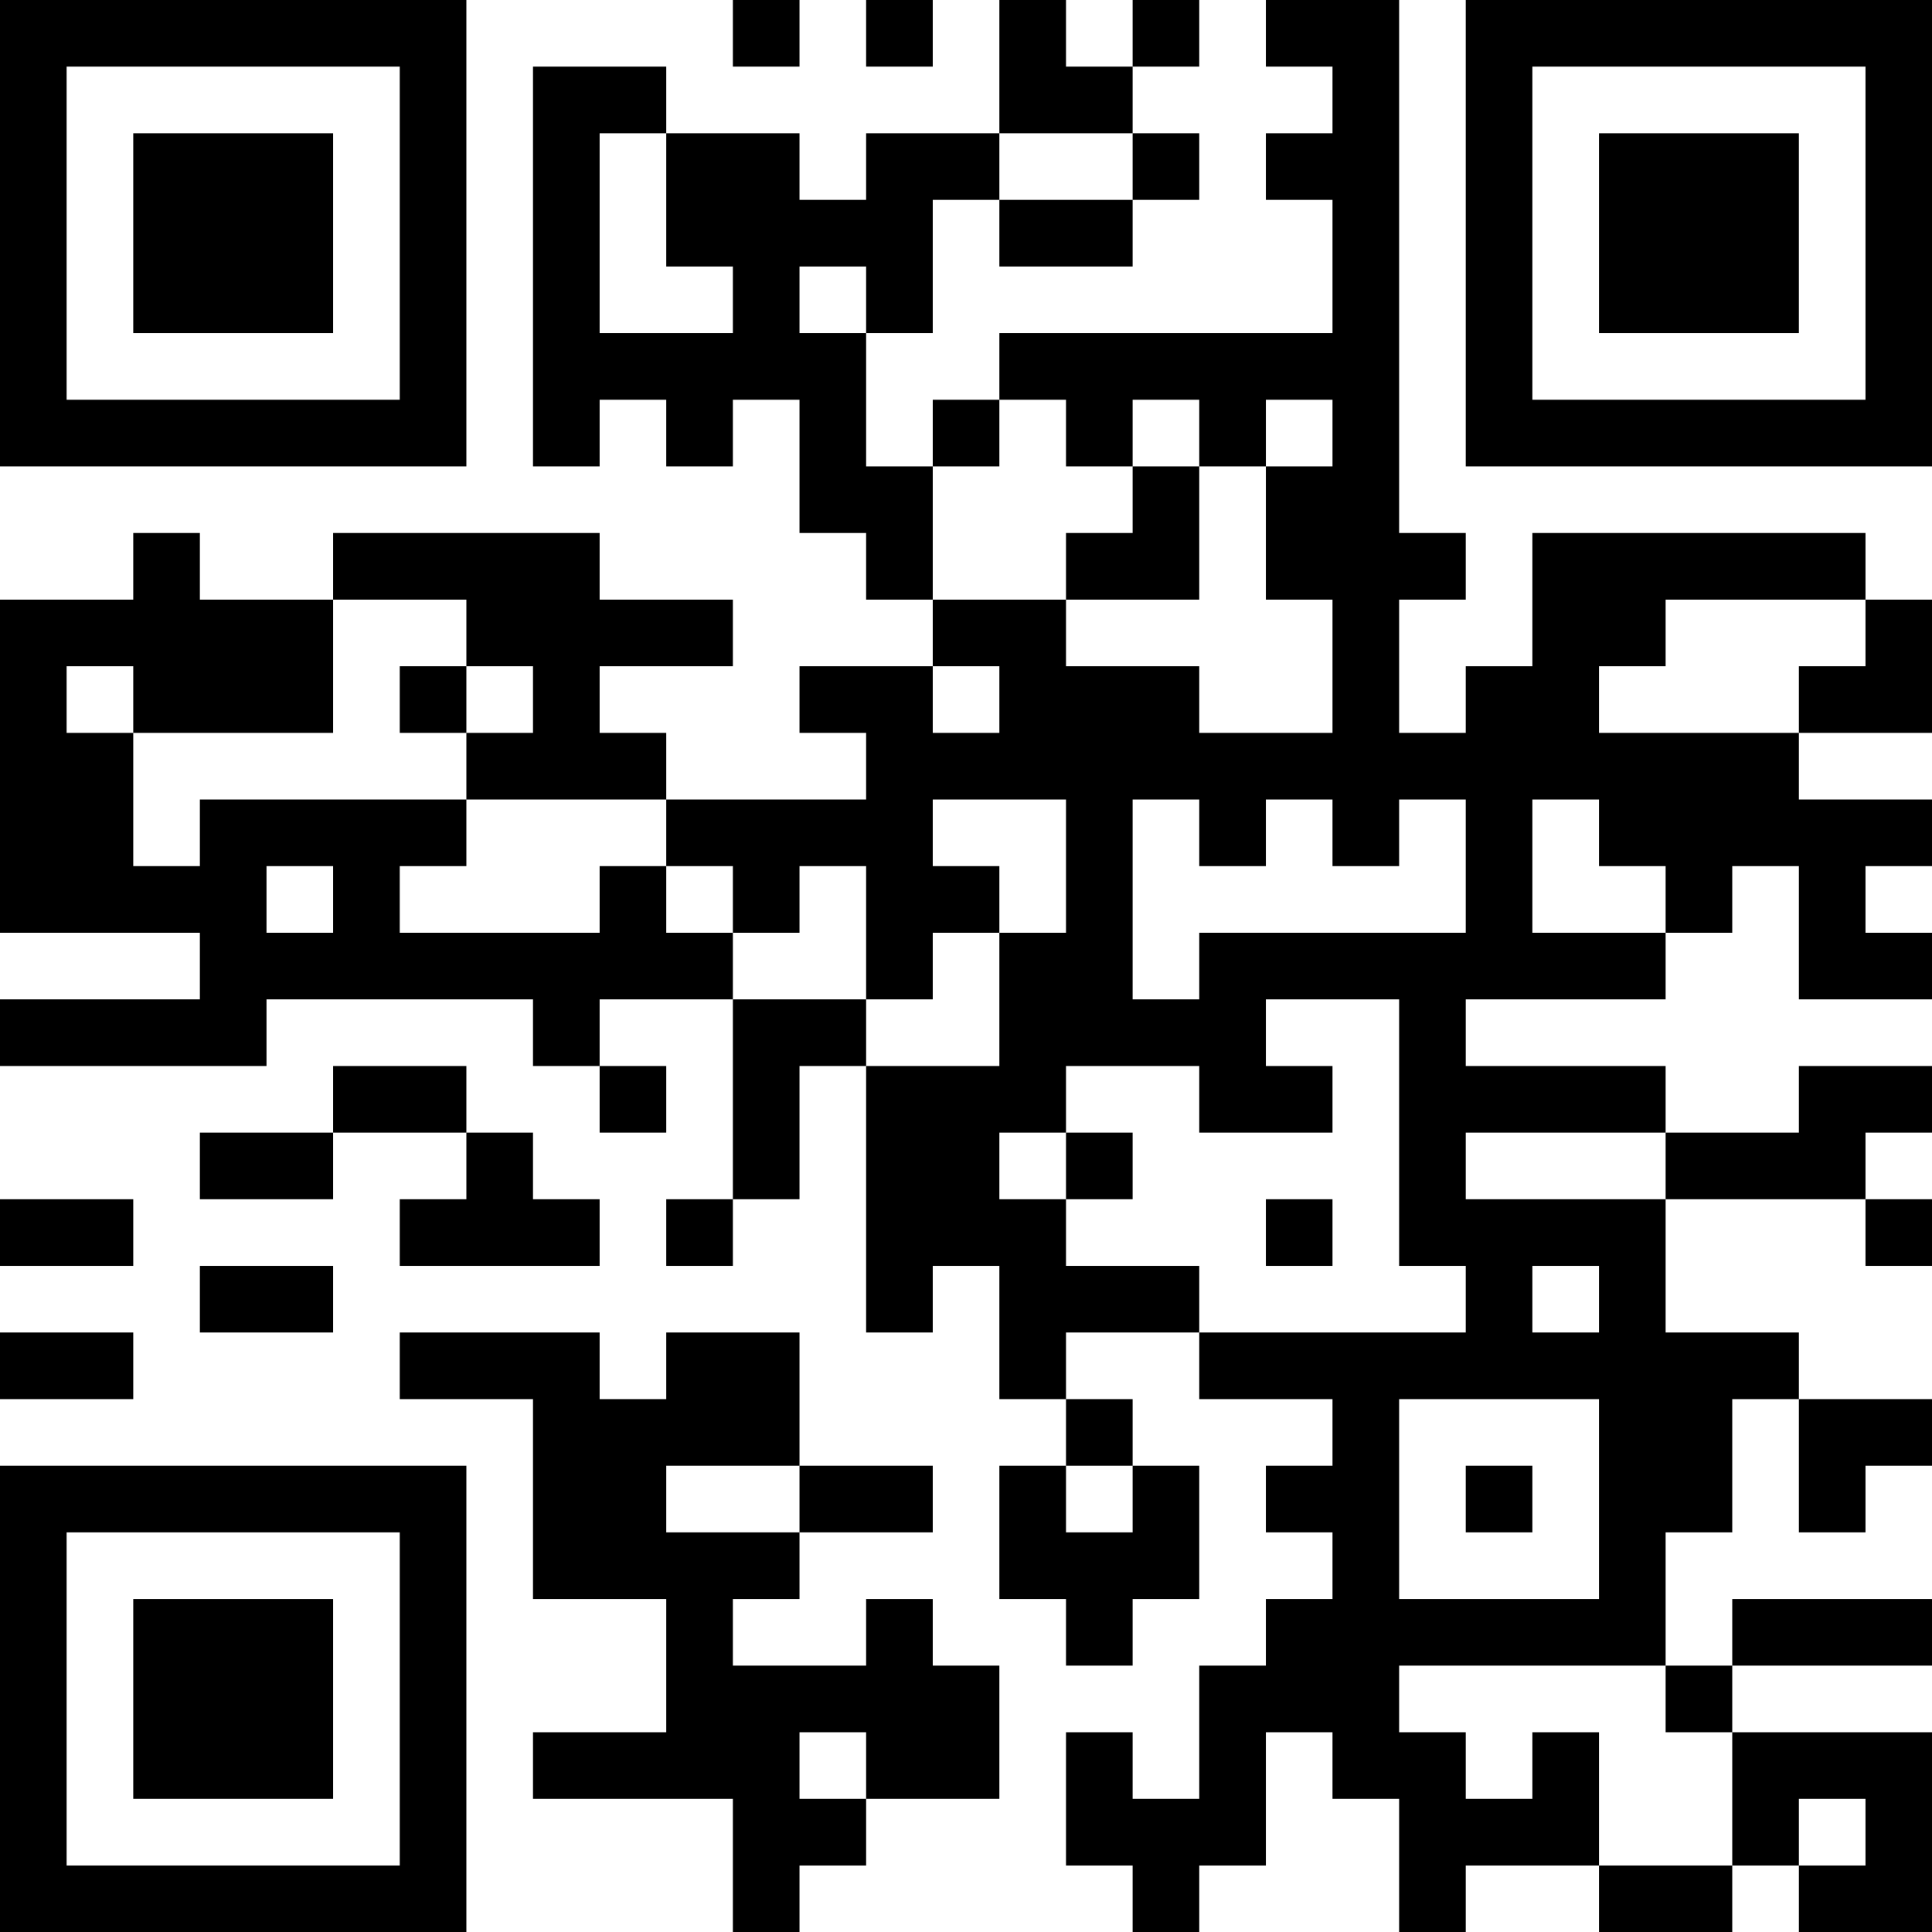 <?xml version="1.0" encoding="UTF-8"?>
<svg xmlns="http://www.w3.org/2000/svg" version="1.1" width="200" height="200" viewBox="0 0 200 200"><rect x="0" y="0" width="200" height="200" fill="#ffffff"/><g transform="scale(6.897)"><g transform="translate(0,0)"><path fill-rule="evenodd" d="M11 0L11 1L12 1L12 0ZM13 0L13 1L14 1L14 0ZM15 0L15 2L13 2L13 3L12 3L12 2L10 2L10 1L8 1L8 7L9 7L9 6L10 6L10 7L11 7L11 6L12 6L12 8L13 8L13 9L14 9L14 10L12 10L12 11L13 11L13 12L10 12L10 11L9 11L9 10L11 10L11 9L9 9L9 8L5 8L5 9L3 9L3 8L2 8L2 9L0 9L0 14L3 14L3 15L0 15L0 16L4 16L4 15L8 15L8 16L9 16L9 17L10 17L10 16L9 16L9 15L11 15L11 18L10 18L10 19L11 19L11 18L12 18L12 16L13 16L13 20L14 20L14 19L15 19L15 21L16 21L16 22L15 22L15 24L16 24L16 25L17 25L17 24L18 24L18 22L17 22L17 21L16 21L16 20L18 20L18 21L20 21L20 22L19 22L19 23L20 23L20 24L19 24L19 25L18 25L18 27L17 27L17 26L16 26L16 28L17 28L17 29L18 29L18 28L19 28L19 26L20 26L20 27L21 27L21 29L22 29L22 28L24 28L24 29L26 29L26 28L27 28L27 29L29 29L29 26L26 26L26 25L29 25L29 24L26 24L26 25L25 25L25 23L26 23L26 21L27 21L27 23L28 23L28 22L29 22L29 21L27 21L27 20L25 20L25 18L28 18L28 19L29 19L29 18L28 18L28 17L29 17L29 16L27 16L27 17L25 17L25 16L22 16L22 15L25 15L25 14L26 14L26 13L27 13L27 15L29 15L29 14L28 14L28 13L29 13L29 12L27 12L27 11L29 11L29 9L28 9L28 8L23 8L23 10L22 10L22 11L21 11L21 9L22 9L22 8L21 8L21 0L19 0L19 1L20 1L20 2L19 2L19 3L20 3L20 5L15 5L15 6L14 6L14 7L13 7L13 5L14 5L14 3L15 3L15 4L17 4L17 3L18 3L18 2L17 2L17 1L18 1L18 0L17 0L17 1L16 1L16 0ZM9 2L9 5L11 5L11 4L10 4L10 2ZM15 2L15 3L17 3L17 2ZM12 4L12 5L13 5L13 4ZM15 6L15 7L14 7L14 9L16 9L16 10L18 10L18 11L20 11L20 9L19 9L19 7L20 7L20 6L19 6L19 7L18 7L18 6L17 6L17 7L16 7L16 6ZM17 7L17 8L16 8L16 9L18 9L18 7ZM5 9L5 11L2 11L2 10L1 10L1 11L2 11L2 13L3 13L3 12L7 12L7 13L6 13L6 14L9 14L9 13L10 13L10 14L11 14L11 15L13 15L13 16L15 16L15 14L16 14L16 12L14 12L14 13L15 13L15 14L14 14L14 15L13 15L13 13L12 13L12 14L11 14L11 13L10 13L10 12L7 12L7 11L8 11L8 10L7 10L7 9ZM25 9L25 10L24 10L24 11L27 11L27 10L28 10L28 9ZM6 10L6 11L7 11L7 10ZM14 10L14 11L15 11L15 10ZM17 12L17 15L18 15L18 14L22 14L22 12L21 12L21 13L20 13L20 12L19 12L19 13L18 13L18 12ZM23 12L23 14L25 14L25 13L24 13L24 12ZM4 13L4 14L5 14L5 13ZM19 15L19 16L20 16L20 17L18 17L18 16L16 16L16 17L15 17L15 18L16 18L16 19L18 19L18 20L22 20L22 19L21 19L21 15ZM5 16L5 17L3 17L3 18L5 18L5 17L7 17L7 18L6 18L6 19L9 19L9 18L8 18L8 17L7 17L7 16ZM16 17L16 18L17 18L17 17ZM22 17L22 18L25 18L25 17ZM0 18L0 19L2 19L2 18ZM19 18L19 19L20 19L20 18ZM3 19L3 20L5 20L5 19ZM23 19L23 20L24 20L24 19ZM0 20L0 21L2 21L2 20ZM6 20L6 21L8 21L8 24L10 24L10 26L8 26L8 27L11 27L11 29L12 29L12 28L13 28L13 27L15 27L15 25L14 25L14 24L13 24L13 25L11 25L11 24L12 24L12 23L14 23L14 22L12 22L12 20L10 20L10 21L9 21L9 20ZM21 21L21 24L24 24L24 21ZM10 22L10 23L12 23L12 22ZM16 22L16 23L17 23L17 22ZM22 22L22 23L23 23L23 22ZM21 25L21 26L22 26L22 27L23 27L23 26L24 26L24 28L26 28L26 26L25 26L25 25ZM12 26L12 27L13 27L13 26ZM27 27L27 28L28 28L28 27ZM0 0L0 7L7 7L7 0ZM1 1L1 6L6 6L6 1ZM2 2L2 5L5 5L5 2ZM22 0L22 7L29 7L29 0ZM23 1L23 6L28 6L28 1ZM24 2L24 5L27 5L27 2ZM0 22L0 29L7 29L7 22ZM1 23L1 28L6 28L6 23ZM2 24L2 27L5 27L5 24Z" fill="#000000"/></g></g></svg>
